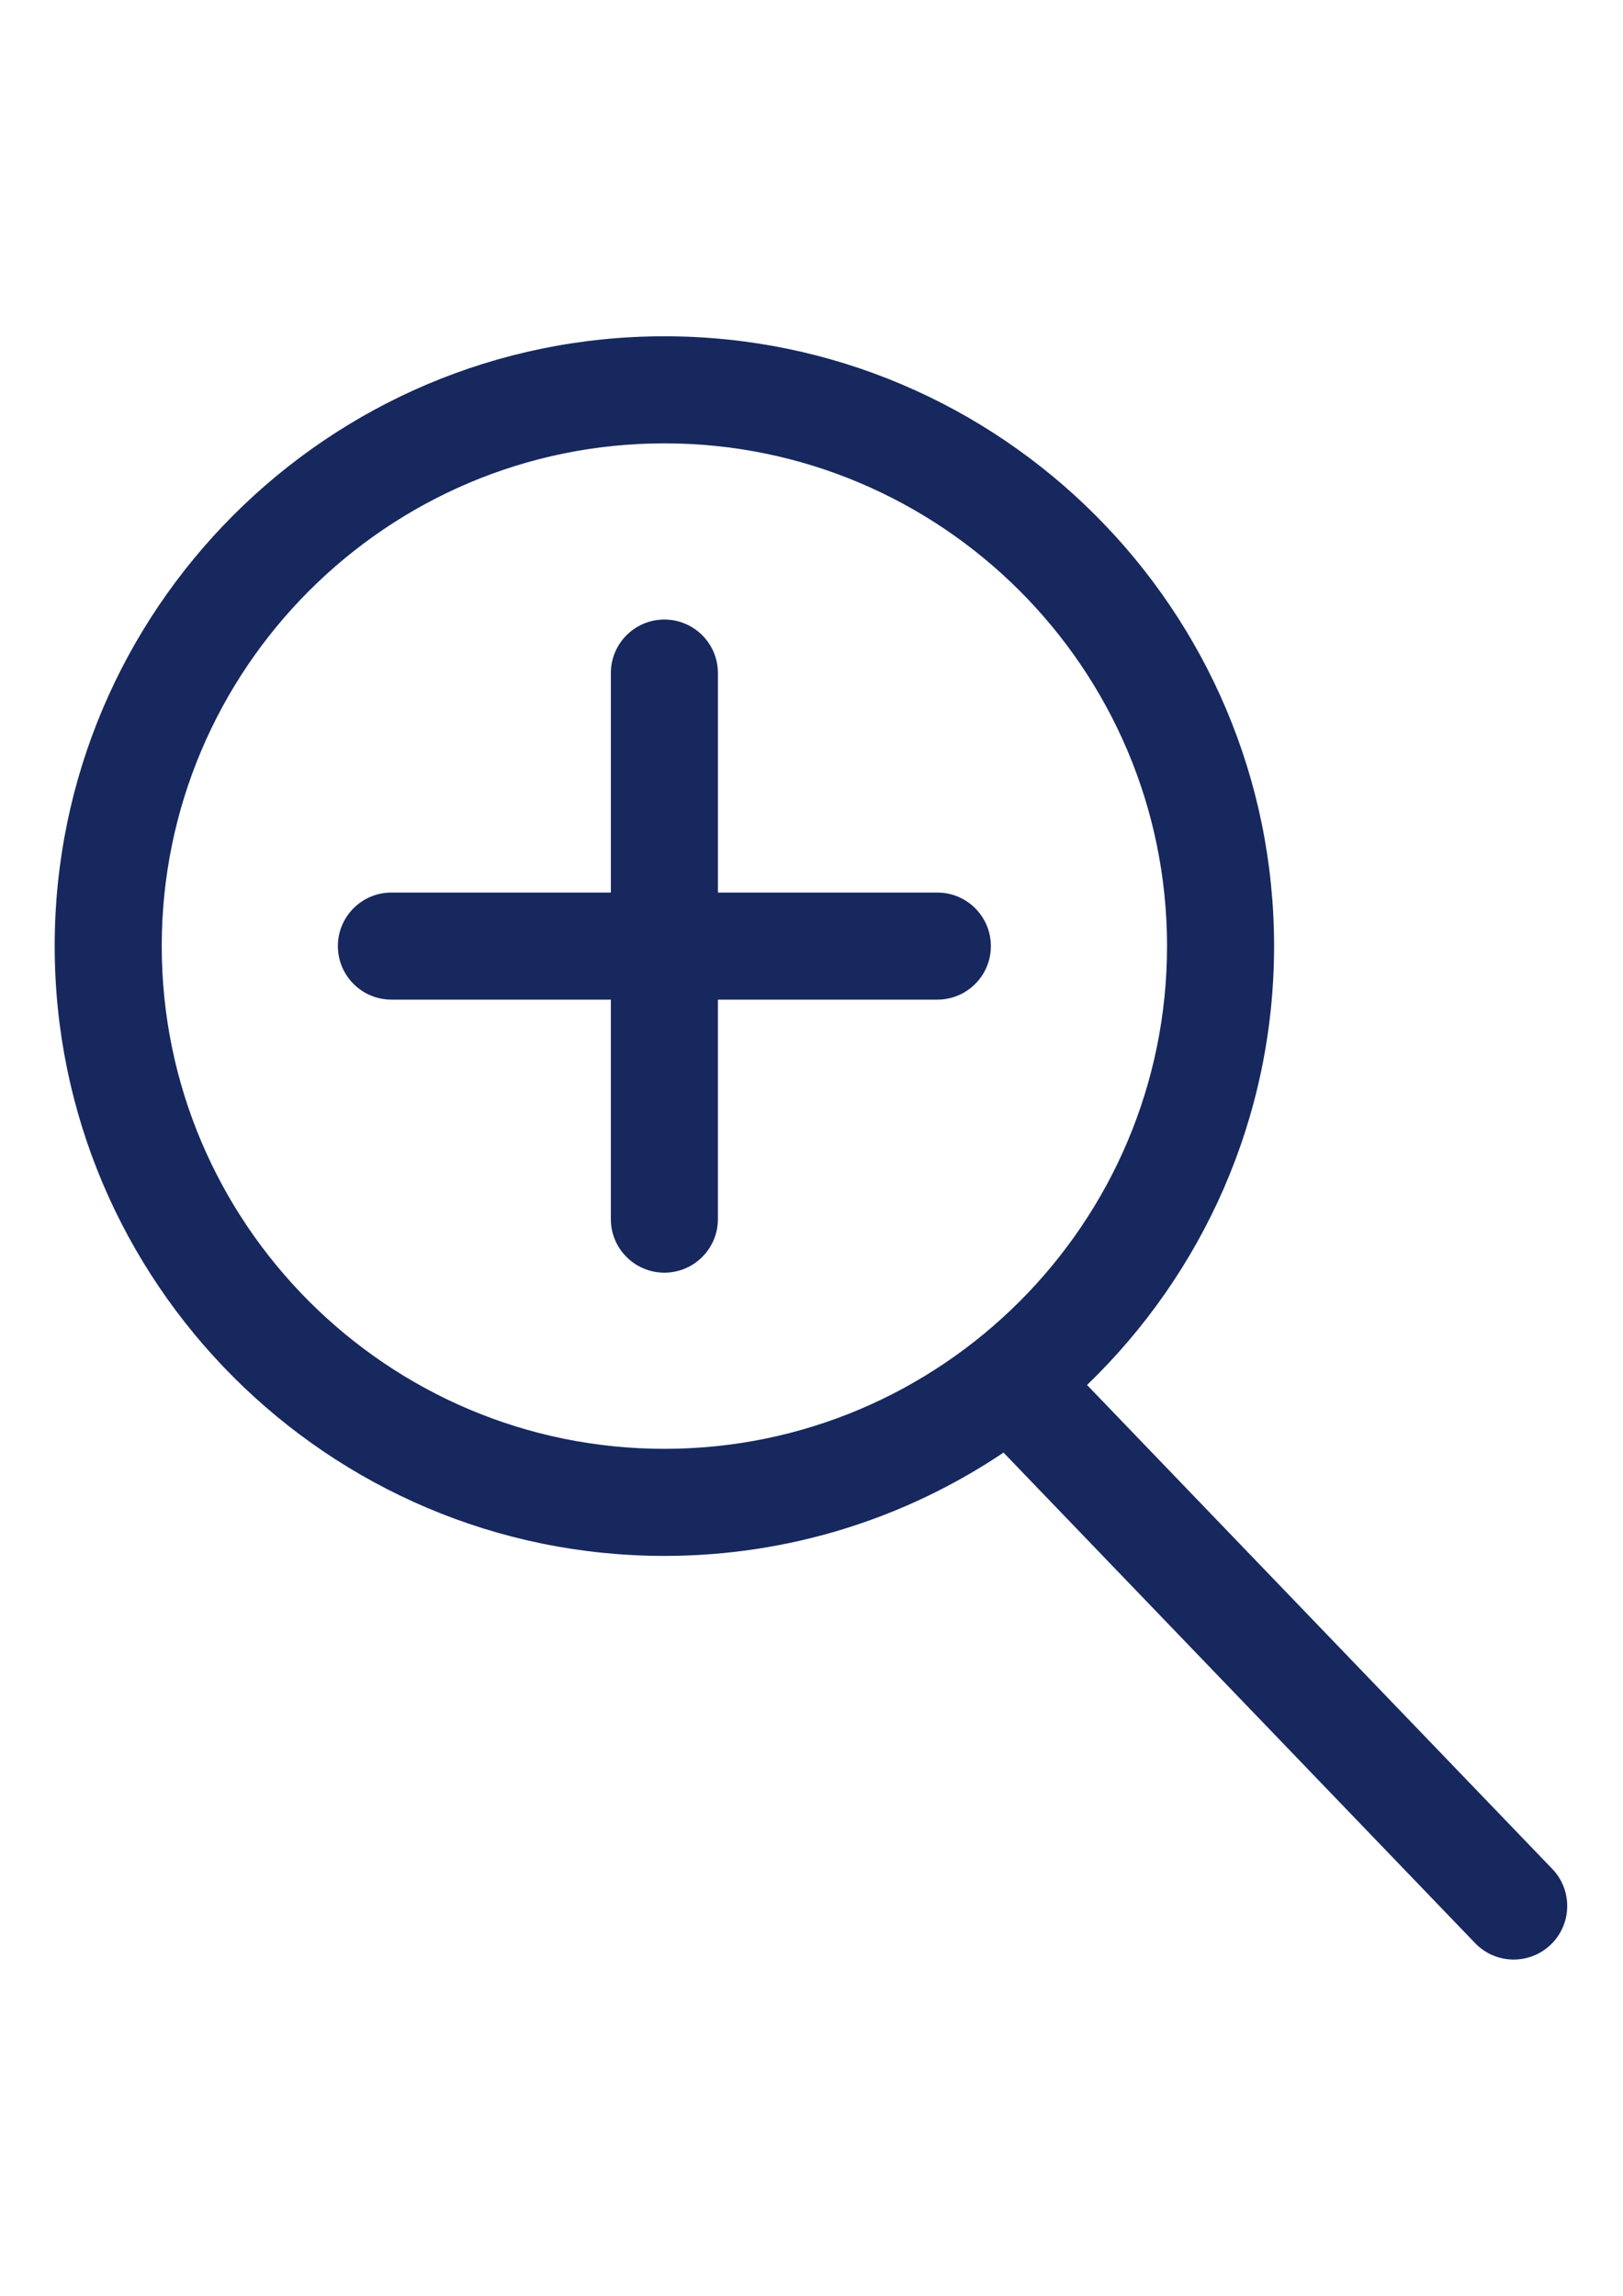 <?xml version="1.0" encoding="UTF-8"?>
<!DOCTYPE svg PUBLIC "-//W3C//DTD SVG 1.1//EN" "http://www.w3.org/Graphics/SVG/1.1/DTD/svg11.dtd">
<!-- Creator: CorelDRAW 2021 (64-Bit) -->
<svg xmlns="http://www.w3.org/2000/svg" xml:space="preserve" width="8.268in" height="11.693in" version="1.1" style="shape-rendering:geometricPrecision; text-rendering:geometricPrecision; image-rendering:optimizeQuality; fill-rule:evenodd; clip-rule:evenodd"
viewBox="0 0 8267.72 11692.91"
 xmlns:xlink="http://www.w3.org/1999/xlink"
 xmlns:xodm="http://www.corel.com/coreldraw/odm/2003">
 <defs>
  <style type="text/css">
   <![CDATA[
    .fil0 {fill:#17285E;fill-rule:nonzero}
   ]]>
  </style>
 </defs>
 <g id="Layer_x0020_1">
  <g id="_2858663046288">
   <g>
    <path class="fil0" d="M7907.51 9518.85l-2370.02 -2464.76c586.76,-565.35 952.87,-1358.1 952.87,-2235.35 0,-1712.61 -1393.3,-3105.95 -3105.95,-3105.95 -1712.65,0 -3105.94,1393.3 -3105.94,3105.95 0,1712.61 1393.3,3105.95 3105.95,3105.95 638.93,0 1233.36,-194.11 1727.67,-526.22l2402.34 2498.39c53.56,55.66 125.03,83.69 196.58,83.69 67.99,0 136.08,-25.27 188.94,-76.13 108.56,-104.42 111.94,-277.04 7.56,-385.57zm-7083.69 -4700.11c0,-1411.91 1148.69,-2560.6 2560.6,-2560.6 1411.91,0 2560.6,1148.69 2560.6,2560.6 0,1411.91 -1148.69,2560.6 -2560.6,2560.6 -1411.91,-0.04 -2560.6,-1148.69 -2560.6,-2560.6z"/>
    <path class="fil0" d="M4774.98 4546.06l-1117.89 0 0 -1117.89c0,-150.63 -122.05,-272.67 -272.67,-272.67 -150.63,0 -272.67,122.05 -272.67,272.67l-0 1117.89 -1117.93 0c-150.63,0 -272.67,122.05 -272.67,272.67 0,150.62 122.05,272.67 272.67,272.67l1117.89 0 0 1117.93c0,150.63 122.05,272.67 272.67,272.67 150.63,0 272.67,-122.05 272.67,-272.67l0 -1117.93 1117.89 0c150.63,0 272.67,-122.05 272.67,-272.67 0,-150.62 -122.05,-272.68 -272.64,-272.68z"/>
   </g>
   <g>
   </g>
   <g>
   </g>
   <g>
   </g>
   <g>
   </g>
   <g>
   </g>
   <g>
   </g>
   <g>
   </g>
   <g>
   </g>
   <g>
   </g>
   <g>
   </g>
   <g>
   </g>
   <g>
   </g>
   <g>
   </g>
   <g>
   </g>
   <g>
   </g>
  </g>
 </g>
</svg>
